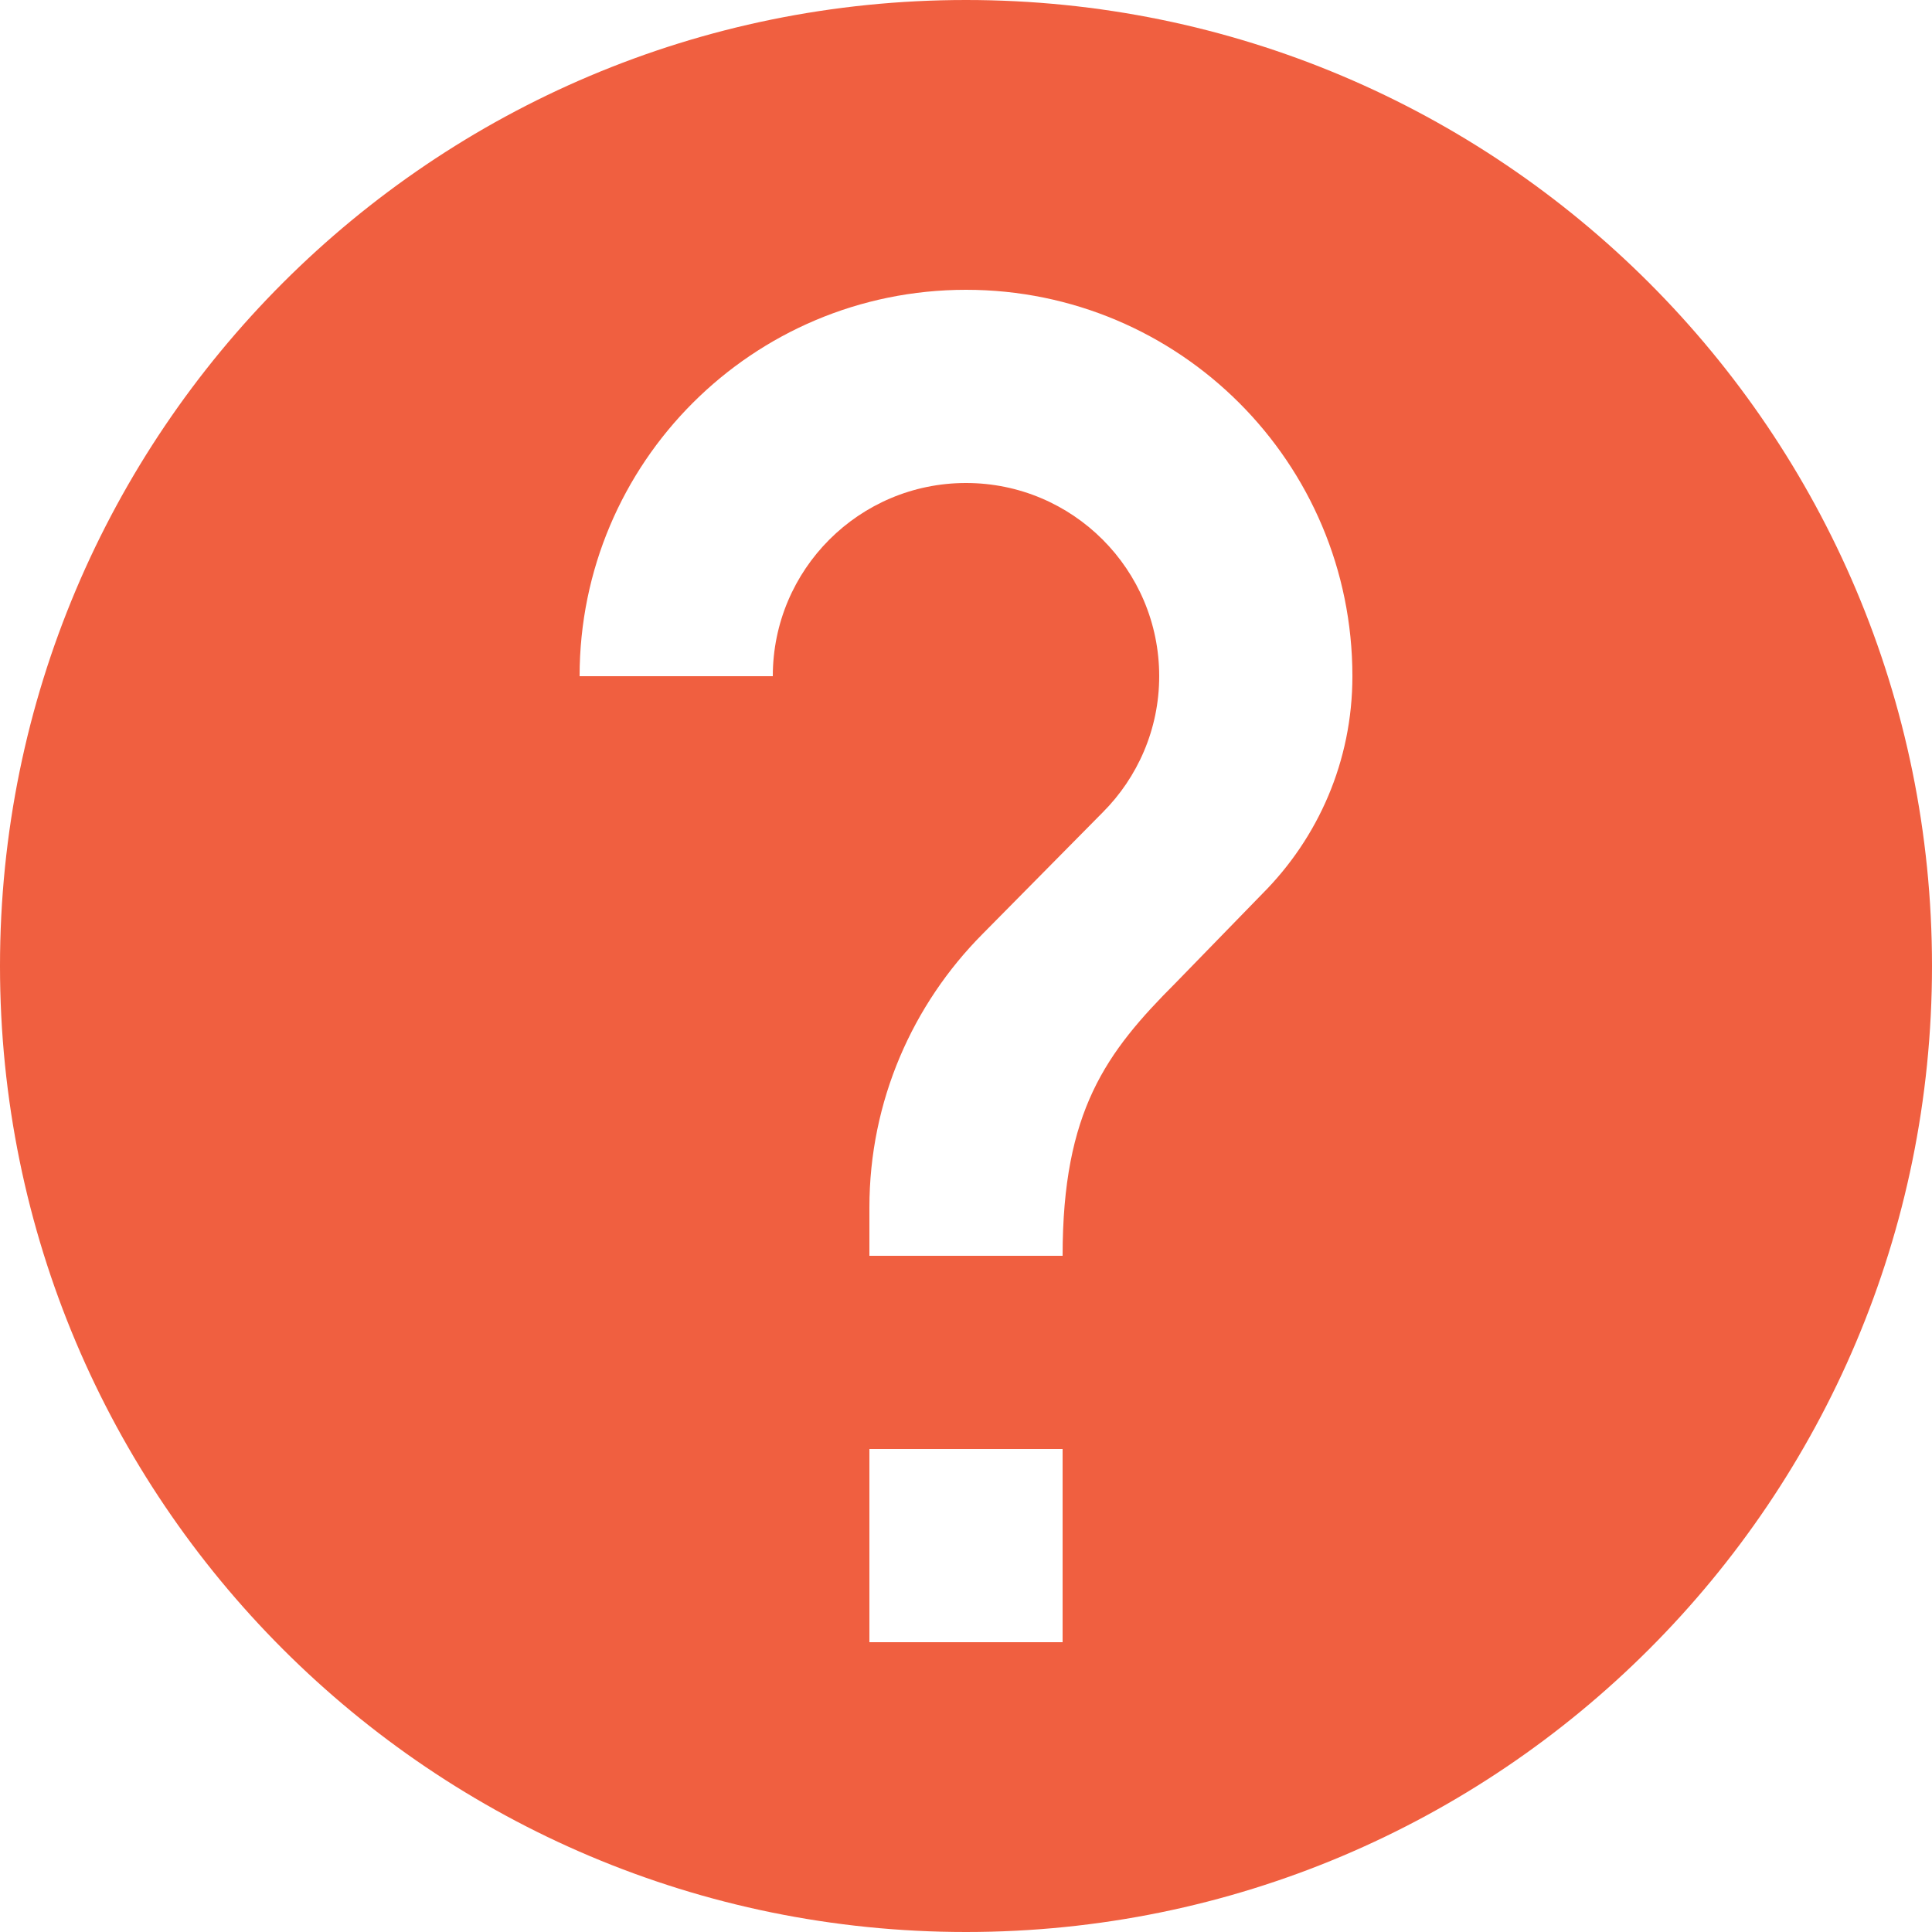 ﻿<?xml version="1.0" encoding="utf-8"?>
<svg version="1.1" xmlns:xlink="http://www.w3.org/1999/xlink" width="64px" height="64px" xmlns="http://www.w3.org/2000/svg">
  <g transform="matrix(1 0 0 1 -691 -106 )">
    <path d="M 64 32  C 64 14.32  49.68 0  32 0  C 14.32 0  0 14.32  0 32  C 0 49.68  14.32 64  32 64  C 49.68 64  64 49.68  64 32  Z M 35.2 48  L 35.2 54.4  L 28.8 54.4  L 28.8 48  L 35.2 48  Z M 44.8 22.4  C 44.8 25.216  43.664 27.76  41.808 29.616  L 38.944 32.56  C 36.64 34.864  35.2 36.8  35.2 41.6  L 28.8 41.6  L 28.8 40  C 28.8 36.464  30.24 33.264  32.544 30.944  L 36.528 26.912  C 37.68 25.76  38.4 24.16  38.4 22.4  C 38.4 18.864  35.536 16  32 16  C 28.464 16  25.6 18.864  25.6 22.4  L 19.2 22.4  C 19.2 15.328  24.928 9.6  32 9.6  C 39.072 9.6  44.8 15.328  44.8 22.4  Z " fill-rule="nonzero" fill="#f05f40" stroke="none" transform="matrix(1 0 0 1 691 106 )" />
  </g>
</svg>